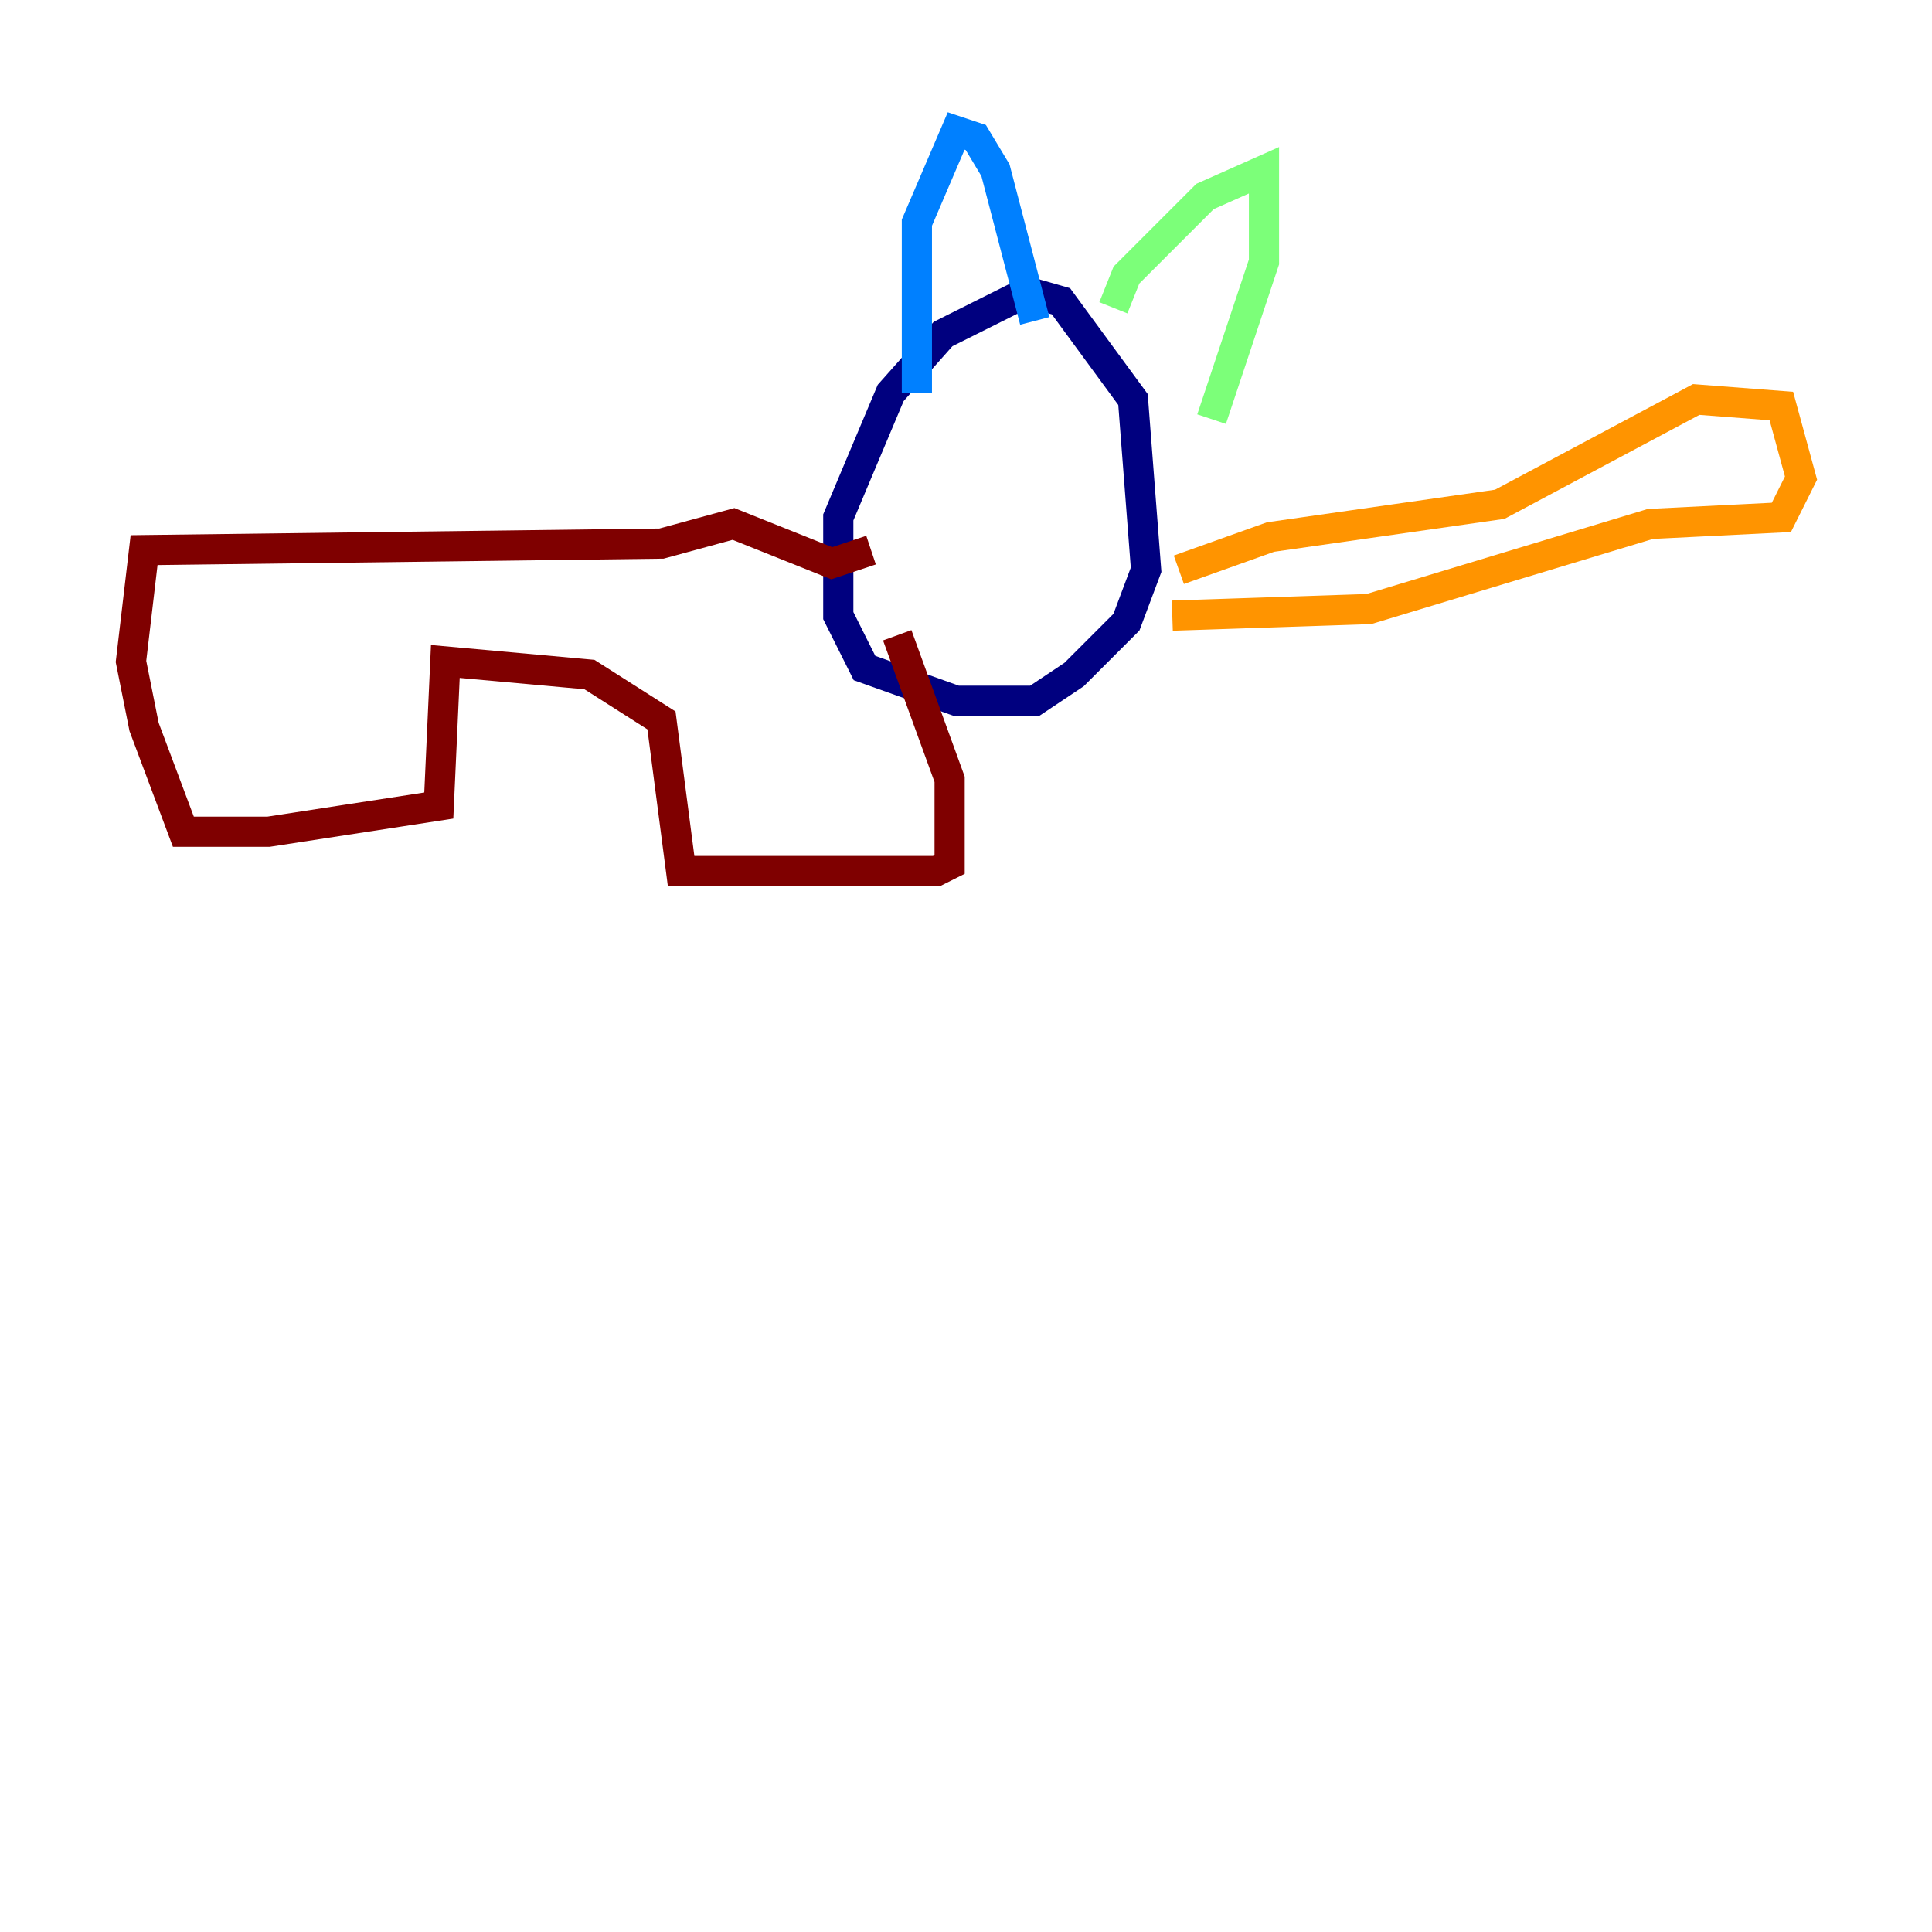 <?xml version="1.0" encoding="utf-8" ?>
<svg baseProfile="tiny" height="128" version="1.2" viewBox="0,0,128,128" width="128" xmlns="http://www.w3.org/2000/svg" xmlns:ev="http://www.w3.org/2001/xml-events" xmlns:xlink="http://www.w3.org/1999/xlink"><defs /><polyline fill="none" points="68.556,19.091 62.481,22.129 59.01,26.034 55.539,34.278 55.539,40.786 57.275,44.258 63.349,46.427 68.556,46.427 71.159,44.691 74.63,41.22 75.932,37.749 75.064,26.468 70.291,19.959 67.254,19.091" stroke="#00007f" stroke-width="2" /><polyline fill="none" points="60.746,26.034 60.746,14.752 63.349,8.678 64.651,9.112 65.953,11.281 68.556,21.261" stroke="#0080ff" stroke-width="2" /><polyline fill="none" points="73.763,20.393 74.63,18.224 79.837,13.017 83.742,11.281 83.742,17.356 80.271,27.77" stroke="#7cff79" stroke-width="2" /><polyline fill="none" points="78.102,37.749 84.176,35.58 99.363,33.41 112.38,26.468 118.02,26.902 119.322,31.675 118.02,34.278 109.342,34.712 90.685,40.352 77.668,40.786" stroke="#ff9400" stroke-width="2" /><polyline fill="none" points="57.709,36.447 55.105,37.315 48.597,34.712 43.824,36.014 9.546,36.447 8.678,43.824 9.546,48.163 12.149,55.105 17.79,55.105 29.071,53.37 29.505,43.824 39.051,44.691 43.824,47.729 45.125,57.709 62.047,57.709 62.915,57.275 62.915,51.634 59.444,42.088" stroke="#7f0000" stroke-width="2" /></svg>